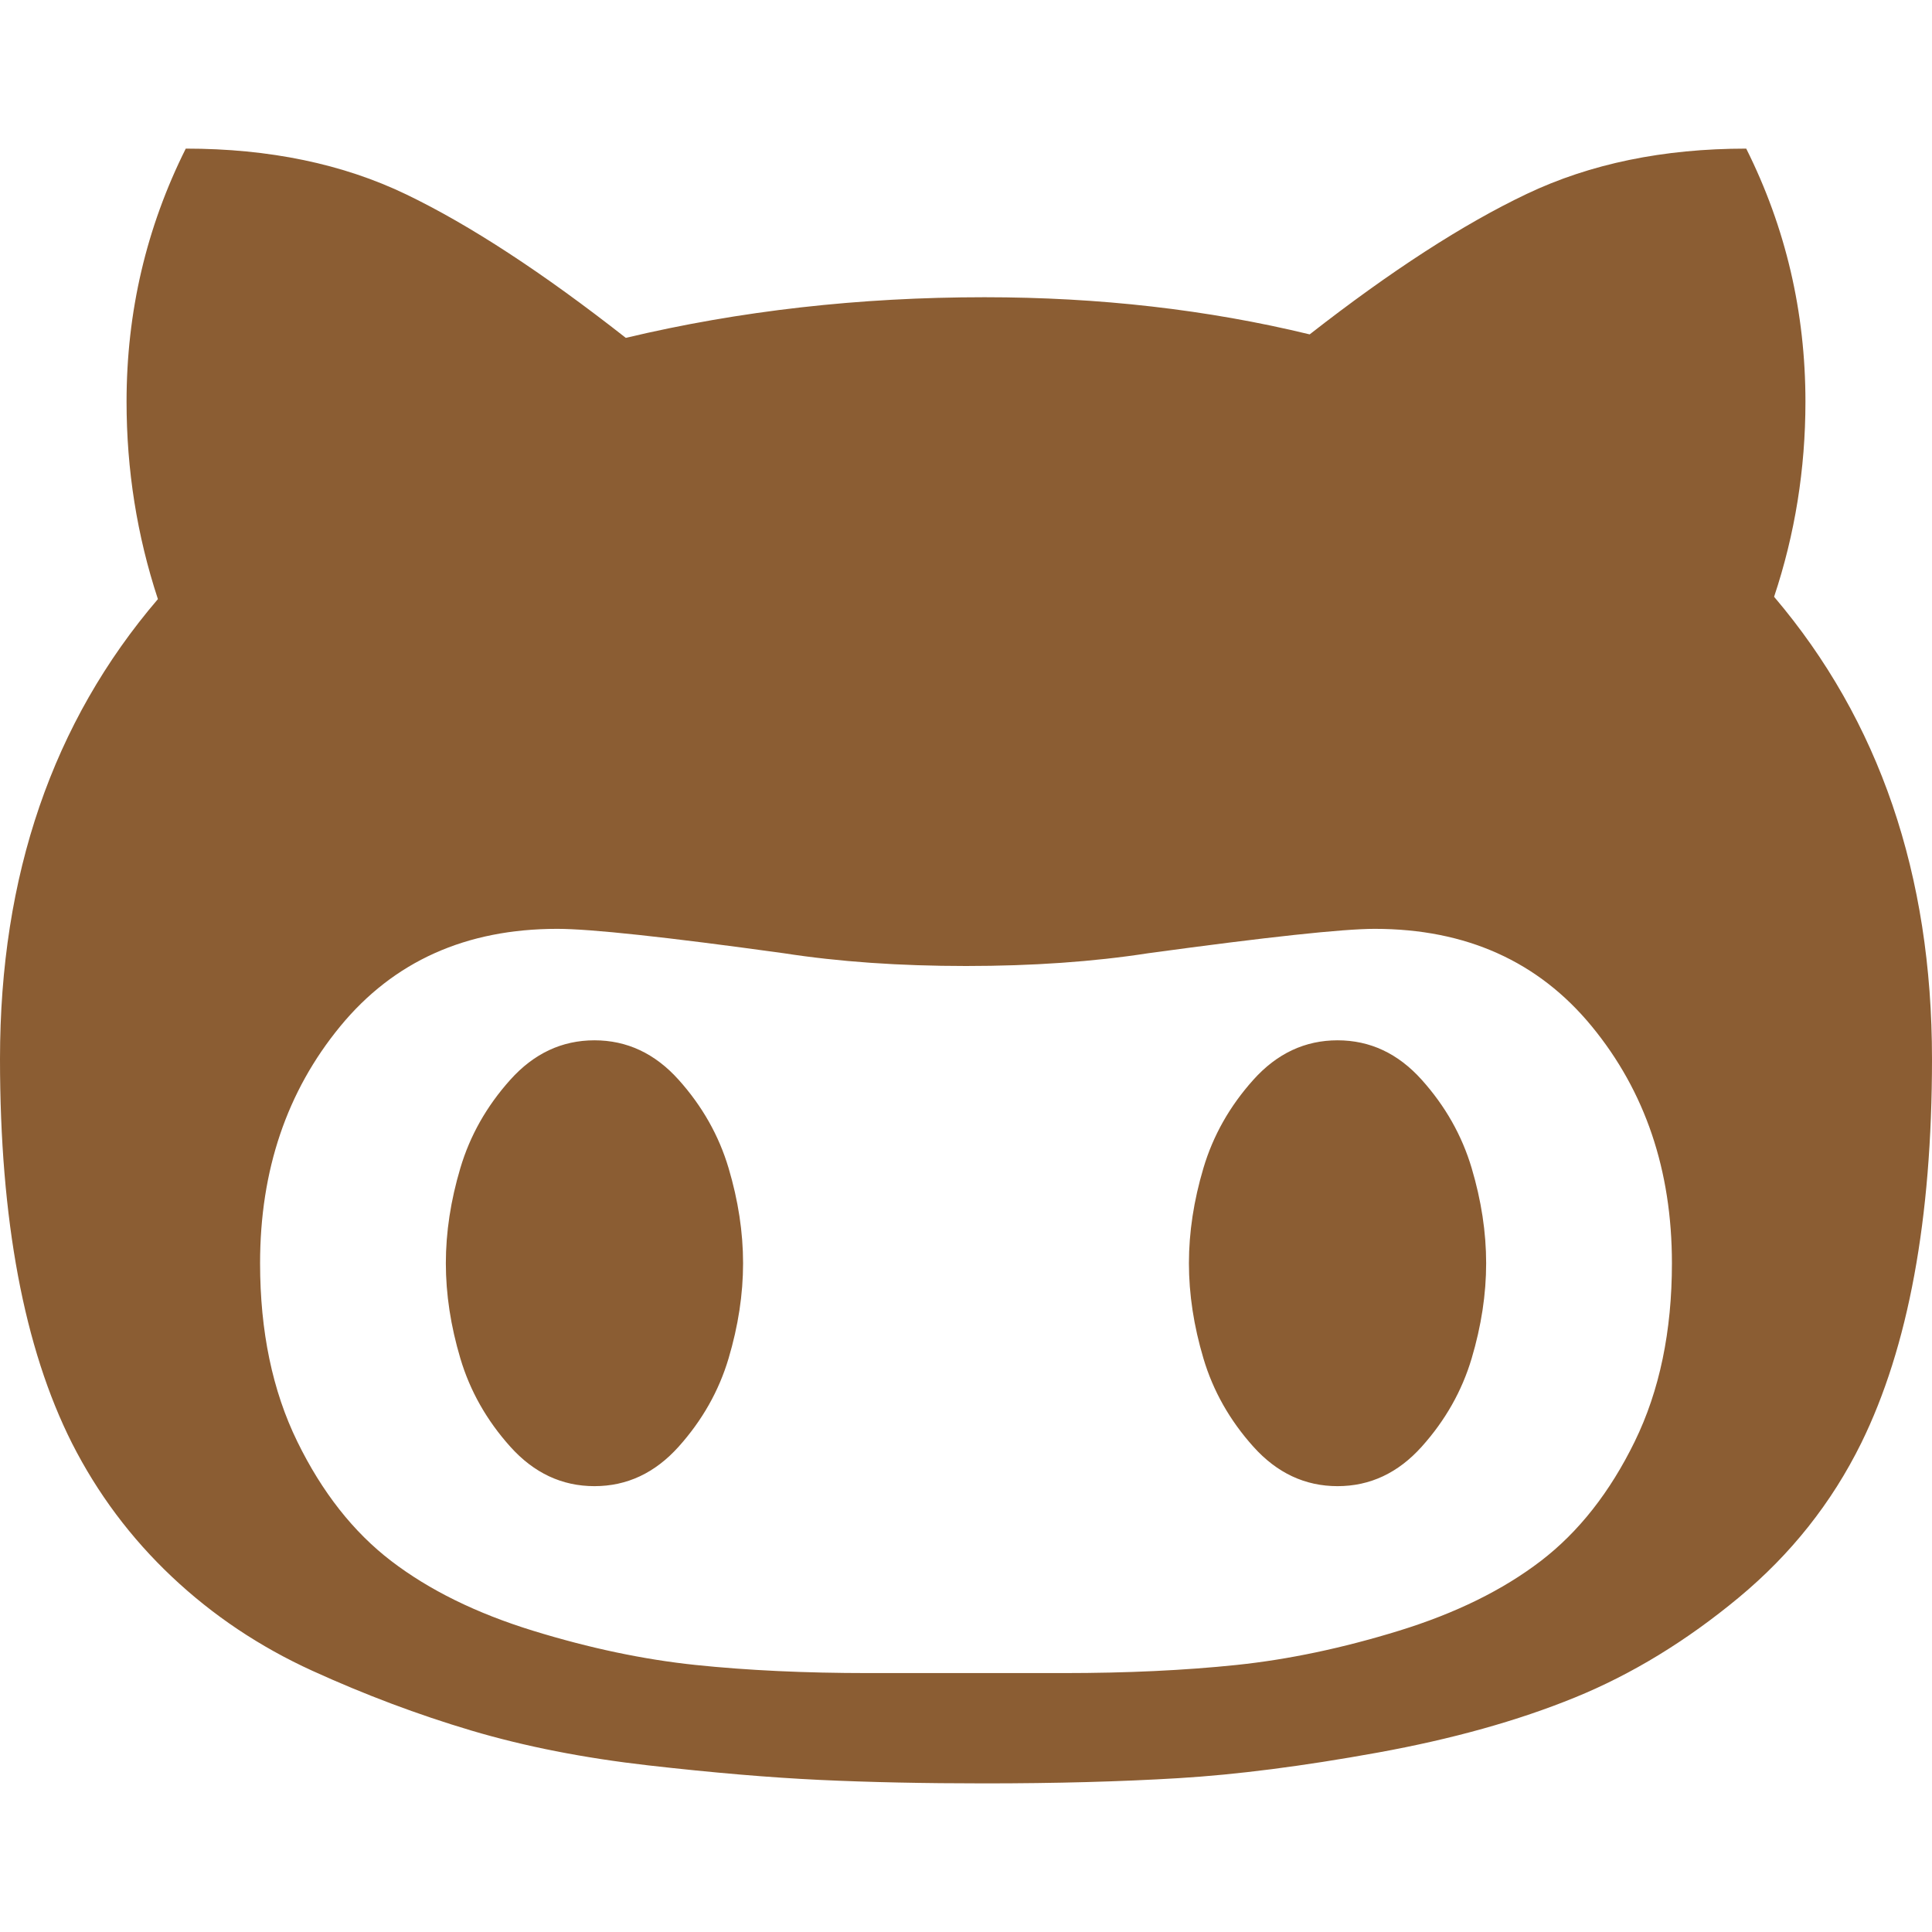 <svg xmlns="http://www.w3.org/2000/svg" width="30" height="30" viewBox="0 0 1664 1408"><path fill="#8b5d33" d="M640 960q0 40-12.5 82t-43 76t-72.5 34t-72.5-34t-43-76t-12.5-82t12.5-82t43-76t72.5-34t72.5 34t43 76t12.5 82zm640 0q0 40-12.5 82t-43 76t-72.5 34t-72.5-34t-43-76t-12.5-82t12.5-82t43-76t72.5-34t72.5 34t43 76t12.5 82zm160 0q0-120-69-204t-187-84q-41 0-195 21q-71 11-157 11t-157-11q-152-21-195-21q-118 0-187 84t-69 204q0 88 32 153.5t81 103t122 60t140 29.5t149 7h168q82 0 149-7t140-29.5t122-60t81-103t32-153.5zm224-176q0 207-61 331q-38 77-105.5 133t-141 86t-170 47.5t-171.5 22t-167 4.5q-78 0-142-3t-147.5-12.5t-152.5-30t-137-51.5t-121-81t-86-115Q0 992 0 784q0-237 136-396q-27-82-27-170q0-116 51-218q108 0 190 39.5T539 163q147-35 309-35q148 0 280 32q105-82 187-121t189-39q51 102 51 218q0 87-27 168q136 160 136 398z"/></svg>